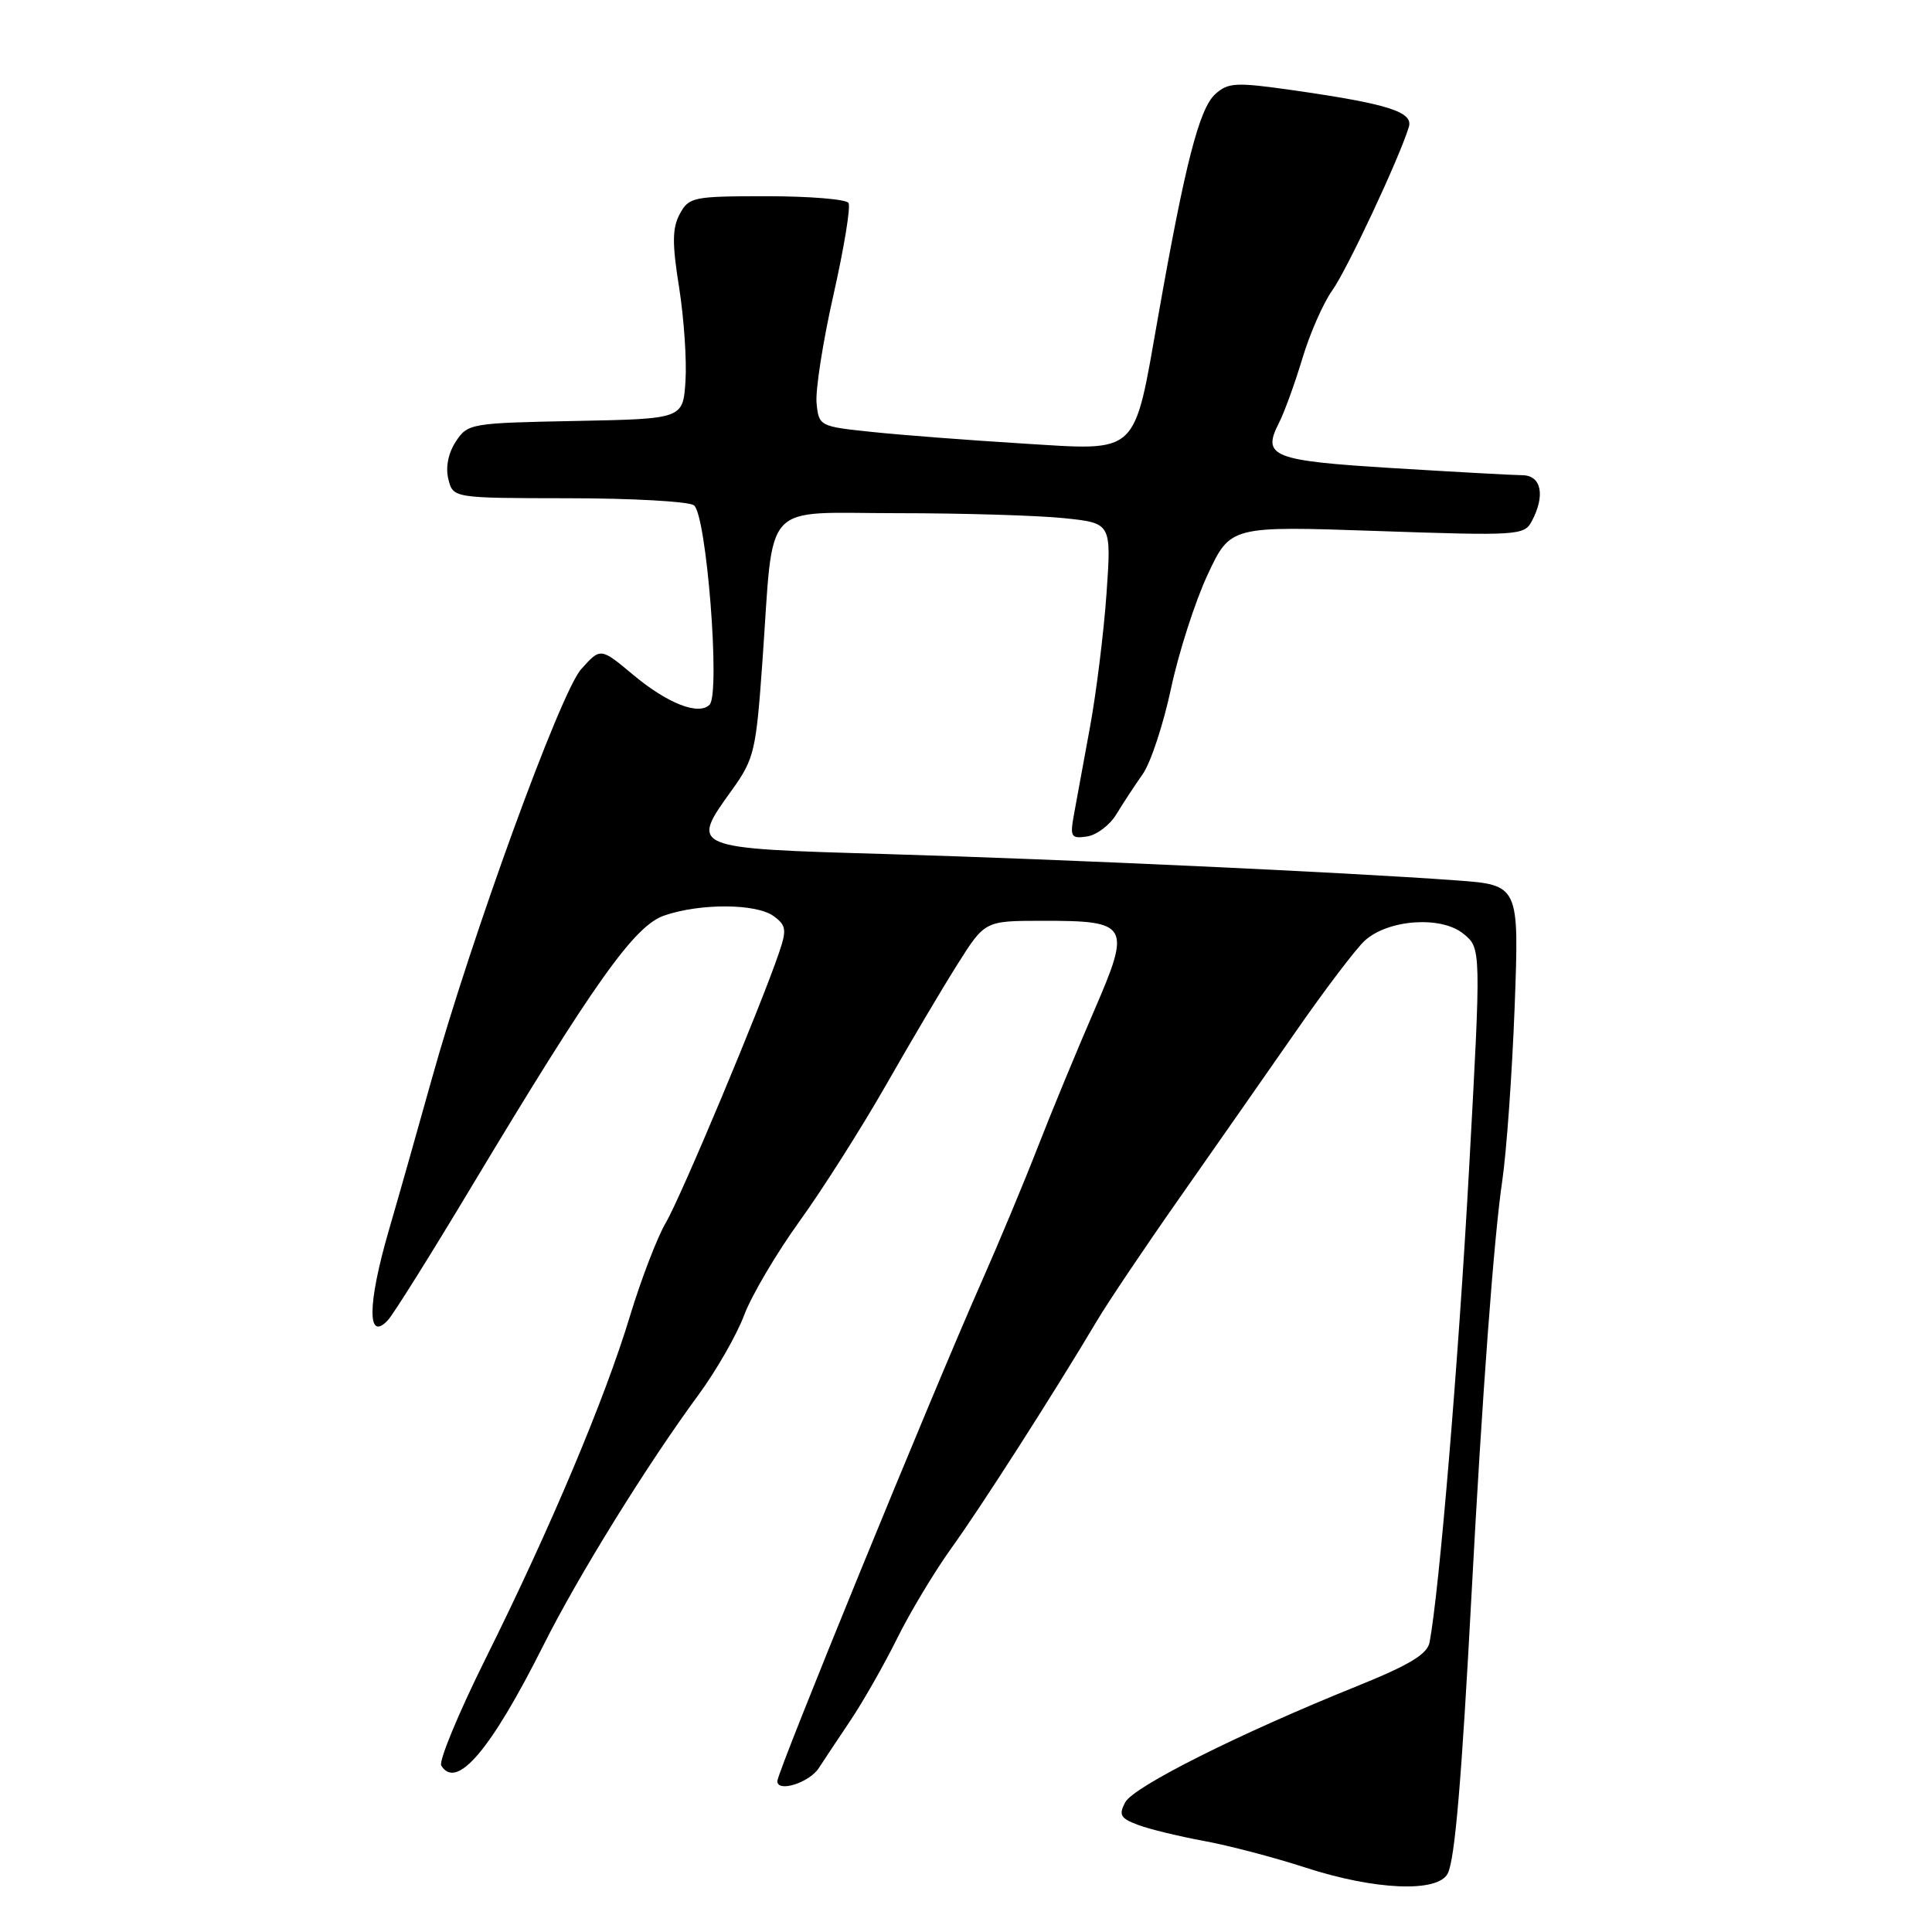<?xml version="1.0" encoding="UTF-8" standalone="no"?>
<!DOCTYPE svg PUBLIC "-//W3C//DTD SVG 1.1//EN" "http://www.w3.org/Graphics/SVG/1.1/DTD/svg11.dtd" >
<svg xmlns="http://www.w3.org/2000/svg" xmlns:xlink="http://www.w3.org/1999/xlink" version="1.1" viewBox="0 0 256 256">
 <g >
 <path fill="currentColor"
d=" M 191.83 248.25 C 192.78 246.39 193.66 236.05 195.00 211.00 C 196.39 184.93 197.96 163.85 199.05 156.52 C 199.62 152.68 200.36 142.28 200.70 133.40 C 201.30 117.26 201.30 117.26 192.90 116.65 C 178.04 115.57 141.15 113.87 117.51 113.17 C 91.31 112.41 91.40 112.44 97.00 104.66 C 99.95 100.54 100.18 99.55 101.03 87.58 C 102.57 65.95 100.69 68.00 118.96 68.00 C 127.62 68.00 137.53 68.30 140.99 68.66 C 147.27 69.31 147.27 69.31 146.62 78.64 C 146.26 83.76 145.28 91.68 144.45 96.23 C 143.62 100.78 142.66 106.00 142.32 107.84 C 141.76 110.90 141.90 111.15 144.03 110.84 C 145.31 110.65 147.06 109.33 147.92 107.90 C 148.79 106.47 150.36 104.07 151.42 102.57 C 152.48 101.06 154.16 95.95 155.17 91.21 C 156.18 86.47 158.36 79.69 160.02 76.14 C 163.04 69.69 163.04 69.69 182.48 70.36 C 201.09 71.00 201.96 70.95 202.96 69.08 C 204.78 65.68 204.25 63.00 201.75 62.97 C 200.51 62.96 192.79 62.53 184.60 62.03 C 168.59 61.05 167.18 60.50 169.46 56.06 C 170.18 54.65 171.58 50.80 172.57 47.50 C 173.56 44.20 175.34 40.15 176.52 38.50 C 178.47 35.79 185.40 21.00 186.68 16.82 C 187.29 14.82 183.88 13.75 171.21 11.94 C 163.75 10.88 162.73 10.93 161.02 12.48 C 158.91 14.40 157.03 21.68 153.48 41.83 C 150.16 60.59 151.10 59.72 135.38 58.76 C 128.29 58.32 119.35 57.64 115.50 57.23 C 108.60 56.51 108.50 56.46 108.20 53.42 C 108.03 51.72 109.04 45.26 110.44 39.06 C 111.84 32.86 112.74 27.39 112.43 26.89 C 112.13 26.40 107.26 26.00 101.61 26.00 C 91.84 26.00 91.28 26.11 90.07 28.36 C 89.07 30.23 89.05 32.26 89.99 38.11 C 90.63 42.18 91.01 47.75 90.83 50.50 C 90.50 55.50 90.50 55.50 76.26 55.78 C 62.36 56.05 61.97 56.11 60.39 58.52 C 59.39 60.06 59.02 61.93 59.41 63.49 C 60.04 66.00 60.04 66.00 75.27 66.02 C 83.65 66.02 91.14 66.44 91.93 66.94 C 93.60 67.99 95.49 91.91 94.02 93.38 C 92.57 94.83 88.45 93.22 83.89 89.41 C 79.57 85.80 79.57 85.80 77.00 88.68 C 74.26 91.74 62.44 124.21 57.17 143.12 C 55.58 148.83 53.03 157.84 51.49 163.14 C 48.68 172.84 48.64 177.90 51.40 174.93 C 52.13 174.14 57.04 166.30 62.32 157.50 C 78.73 130.16 84.05 122.67 88.02 121.31 C 92.79 119.67 100.22 119.71 102.51 121.39 C 104.16 122.59 104.26 123.20 103.26 126.14 C 100.83 133.32 90.20 158.68 88.23 162.00 C 87.10 163.93 84.97 169.46 83.50 174.30 C 80.19 185.28 72.94 202.49 64.38 219.70 C 60.77 226.96 58.11 233.37 58.47 233.95 C 60.50 237.24 65.03 231.91 72.01 218.00 C 76.62 208.80 85.76 194.05 92.57 184.80 C 94.91 181.61 97.63 176.87 98.61 174.25 C 99.59 171.64 102.90 166.04 105.95 161.81 C 109.00 157.58 114.14 149.48 117.38 143.81 C 120.61 138.14 124.88 130.92 126.88 127.76 C 130.50 122.02 130.50 122.02 138.06 122.01 C 149.64 122.00 149.93 122.50 144.94 134.01 C 142.68 139.23 139.33 147.32 137.51 152.00 C 135.69 156.68 132.34 164.70 130.07 169.83 C 123.39 184.93 103.00 234.79 103.00 236.01 C 103.00 237.56 107.24 236.22 108.50 234.27 C 109.05 233.42 110.90 230.64 112.61 228.09 C 114.32 225.55 117.14 220.60 118.88 217.09 C 120.61 213.59 123.86 208.20 126.08 205.11 C 129.95 199.75 139.67 184.57 145.36 175.00 C 146.83 172.53 151.74 165.22 156.27 158.77 C 160.80 152.31 167.71 142.41 171.64 136.77 C 175.56 131.12 179.71 125.66 180.85 124.63 C 183.96 121.82 190.96 121.33 193.90 123.72 C 196.27 125.64 196.27 125.64 194.65 155.07 C 193.25 180.47 190.72 210.74 189.43 217.60 C 189.13 219.19 186.80 220.60 179.77 223.44 C 164.28 229.68 150.21 236.73 149.10 238.81 C 148.21 240.48 148.46 240.93 150.77 241.80 C 152.27 242.37 156.20 243.32 159.50 243.93 C 162.80 244.53 168.88 246.13 173.00 247.47 C 182.19 250.46 190.52 250.81 191.83 248.25 Z "/>
</g>
</svg>